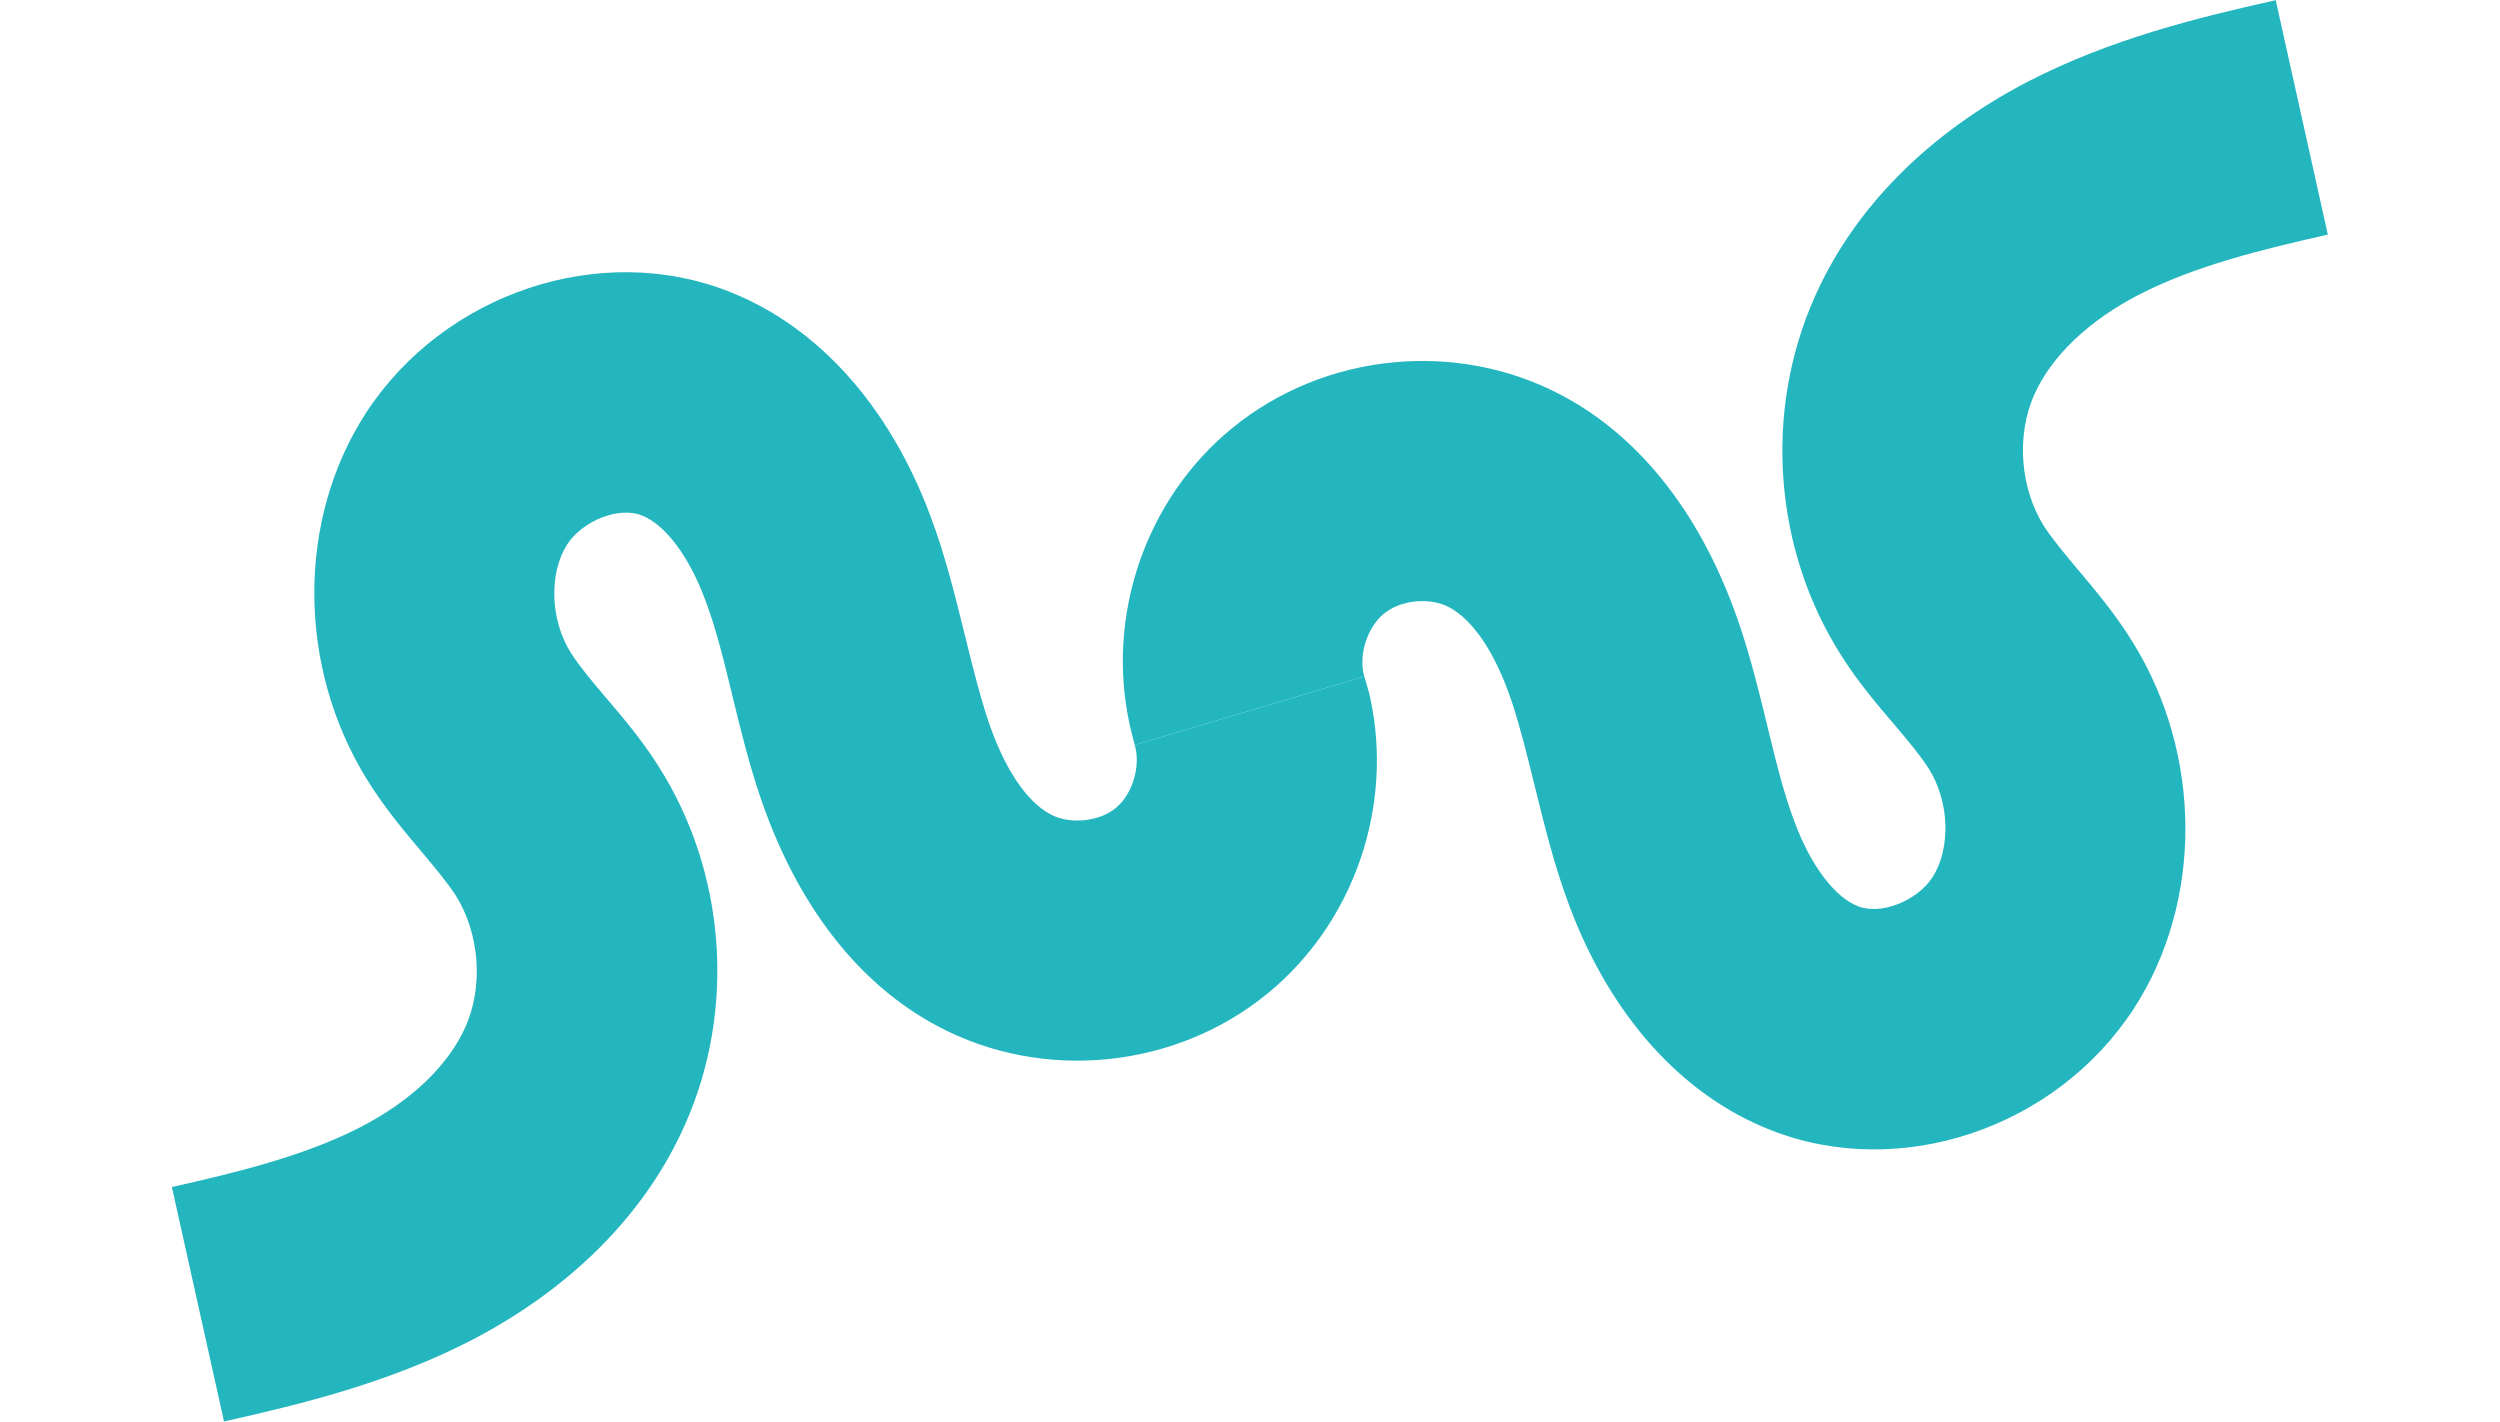 <svg
	width="1334"
	height="759"
	viewBox="0 0 1334 759"
	fill="none"
	xmlns="http://www.w3.org/2000/svg"
>
	<path
		d="M602.768 386.532C590.069 328.539 611.222 266.277 657.435 228.494C706.654 188.168 777.397 181.059 833.637 211.075C876.332 233.789 909.152 276.478 928.557 334.47C934.673 352.829 939.014 370.74 943.224 388.05C947.653 406.36 951.863 423.67 957.722 438.943C966.333 461.995 979.004 478.71 991.379 483.544C1003.55 488.422 1022.85 480.844 1031.17 468.124C1041.01 452.767 1040.36 427.763 1029.15 410.098C1024.69 403.112 1017.88 394.964 1010.82 386.66C1001.79 376.063 991.659 364.241 982.688 350.069C946.359 293.269 940.924 219.644 968.515 158.068C989.734 110.46 1029.45 70.748 1082.91 43.114C1126.63 20.756 1171.77 9.615 1214.32 0.088L1242.13 125.184C1207.78 132.916 1171.76 141.643 1141.8 157.004C1114.67 170.909 1094.74 189.944 1085.59 210.388C1075.71 232.251 1077.95 260.679 1090.77 280.925C1095.19 287.711 1101.72 295.503 1108.53 303.651C1117.89 314.804 1128.6 327.338 1138.03 342.666C1175.3 402.822 1175.53 481.36 1138.54 538.289C1096.82 602.331 1013.24 630.272 944.359 602.815C897.321 584.195 859.615 542.157 837.679 484.091C829.199 461.638 823.982 439.729 818.697 418.463C814.881 402.952 811.284 388.442 806.863 374.95C798.239 348.966 786.348 331.033 773.292 324.042C763.072 318.526 747.28 320.098 738.42 327.487C729.36 334.92 724.748 349.977 728 361L605.5 397.5C604.468 393.744 603.557 390.131 602.768 386.532Z"
		fill="#24B6BF"
	/>
	<path
		d="M731.081 372.053C743.78 430.046 722.627 492.308 676.414 530.091C627.195 570.417 556.452 577.526 500.212 547.51C457.517 524.796 424.697 482.107 405.292 424.115C399.176 405.756 394.835 387.845 390.625 370.535C386.196 352.225 381.986 334.915 376.127 319.642C367.517 296.59 354.845 279.875 342.47 275.041C330.295 270.162 310.998 277.741 302.676 290.461C292.837 305.818 293.492 330.822 304.695 348.487C309.159 355.473 315.973 363.621 323.03 371.925C332.057 382.522 342.19 394.344 351.161 408.516C387.49 465.316 392.925 538.941 365.334 600.517C344.115 648.125 304.402 687.837 250.937 715.471C207.214 737.829 162.083 748.97 119.532 758.497L91.719 633.401C126.071 625.668 162.091 616.942 192.048 601.581C219.18 587.676 239.112 568.641 248.257 548.197C258.138 526.334 255.895 497.906 243.079 477.66C238.659 470.874 232.133 463.082 225.319 454.934C215.961 443.781 205.253 431.247 195.819 415.919C158.546 355.763 158.322 277.225 195.313 220.296C237.033 156.254 320.608 128.313 389.49 155.77C436.528 174.39 474.234 216.428 496.171 274.494C504.65 296.947 509.867 318.856 515.153 340.122C518.968 355.633 522.565 370.143 526.986 383.635C535.61 409.619 547.501 427.552 560.558 434.543C570.777 440.059 586.569 438.486 595.429 431.098C604.489 423.665 608.752 408.523 605.5 397.5L728 361C729.032 364.756 730.293 368.454 731.081 372.053Z"
		fill="#24B6BF"
	/>
</svg>
